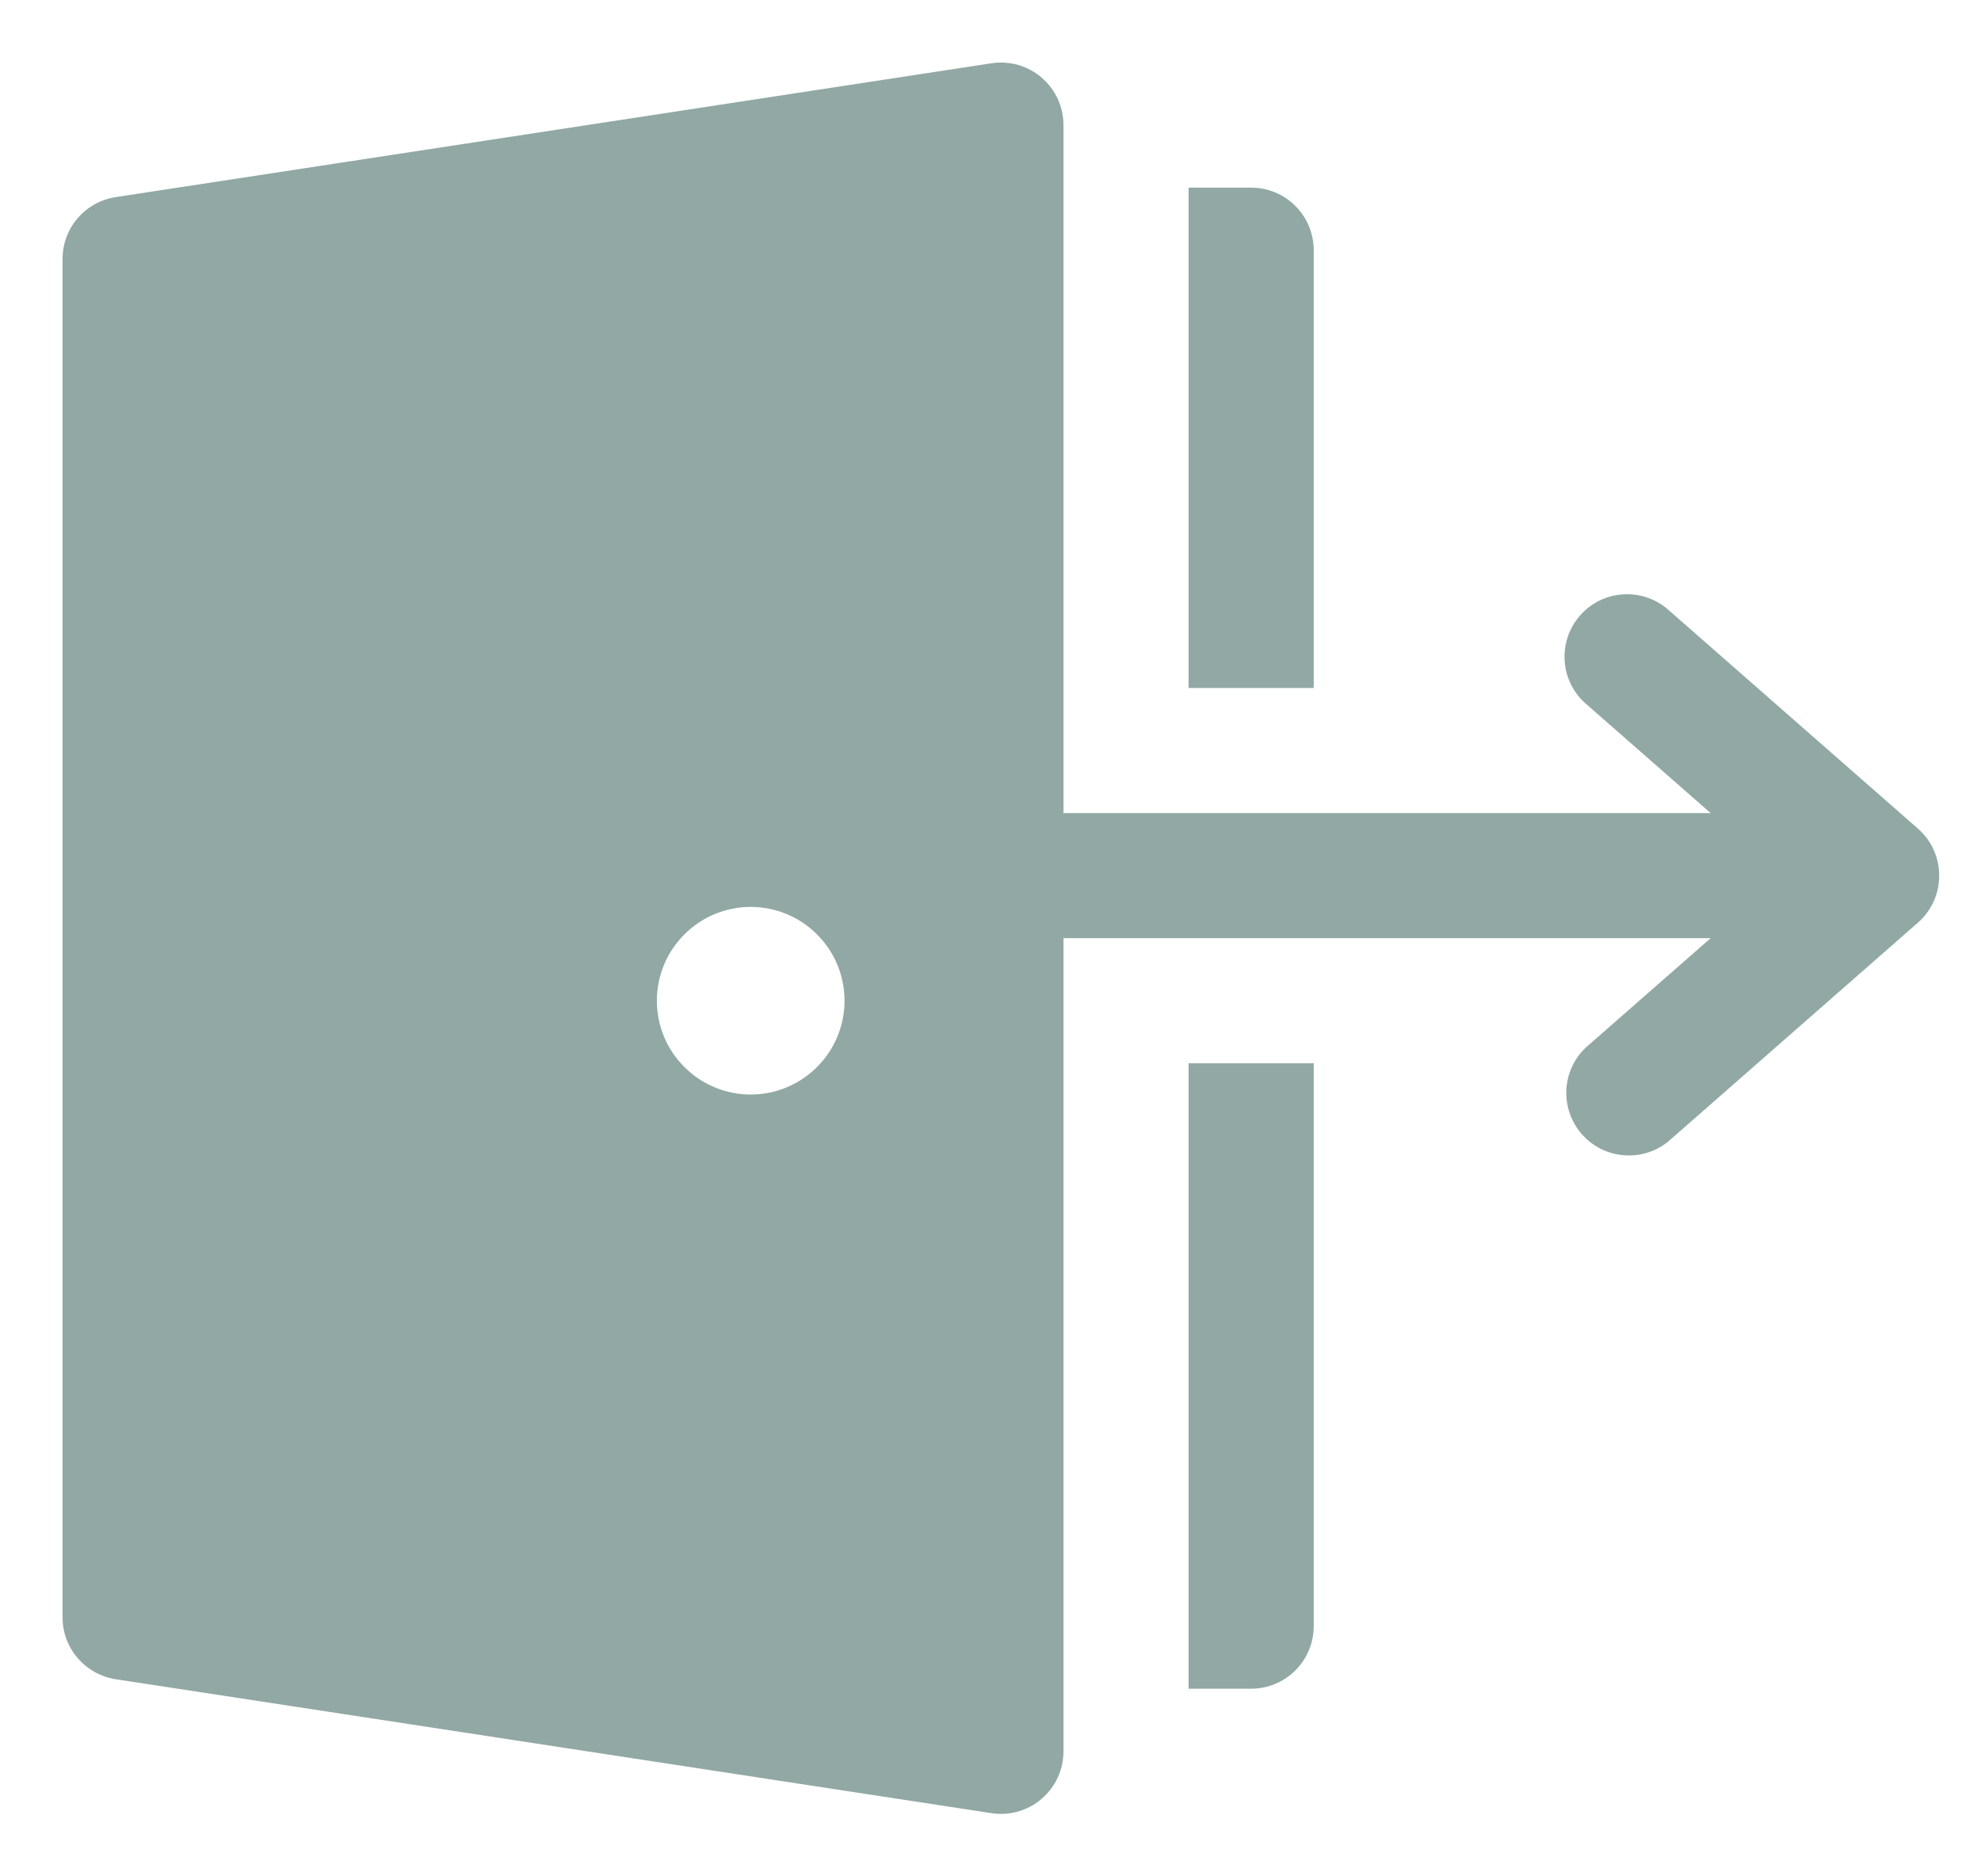 <svg width="19" height="18" viewBox="0 0 19 18" fill="none" xmlns="http://www.w3.org/2000/svg">
<path d="M10.2 1.2C10.2 1.114 10.181 1.028 10.145 0.949C10.109 0.871 10.056 0.801 9.991 0.745C9.925 0.688 9.848 0.647 9.765 0.623C9.682 0.6 9.594 0.594 9.509 0.607L1.109 1.891C0.967 1.913 0.838 1.985 0.745 2.093C0.651 2.202 0.6 2.341 0.6 2.484V15.516C0.6 15.659 0.651 15.798 0.745 15.906C0.838 16.015 0.967 16.087 1.109 16.109L9.509 17.394C9.594 17.407 9.682 17.402 9.765 17.378C9.848 17.354 9.925 17.313 9.991 17.256C10.056 17.2 10.109 17.13 10.145 17.052C10.181 16.973 10.2 16.888 10.2 16.801V9H16.407L15.21 10.049C15.098 10.155 15.03 10.301 15.023 10.456C15.016 10.611 15.069 10.763 15.171 10.88C15.273 10.996 15.416 11.069 15.571 11.082C15.725 11.096 15.879 11.049 16 10.951L18.395 8.851C18.459 8.795 18.511 8.725 18.546 8.648C18.581 8.57 18.599 8.485 18.599 8.4C18.599 8.315 18.581 8.23 18.546 8.152C18.511 8.074 18.459 8.005 18.395 7.949L16 5.849C15.88 5.744 15.724 5.691 15.565 5.702C15.406 5.712 15.258 5.786 15.154 5.905C15.049 6.025 14.996 6.181 15.007 6.34C15.017 6.499 15.09 6.646 15.21 6.751L16.407 7.8H10.2V1.2ZM7.2 10.5C6.961 10.5 6.732 10.405 6.564 10.236C6.395 10.068 6.3 9.839 6.3 9.6C6.3 9.361 6.395 9.132 6.564 8.964C6.732 8.795 6.961 8.7 7.2 8.7C7.439 8.7 7.668 8.795 7.836 8.964C8.005 9.132 8.1 9.361 8.1 9.6C8.1 9.839 8.005 10.068 7.836 10.236C7.668 10.405 7.439 10.5 7.2 10.5ZM12 16.2H11.4V10.2H12.6V15.6C12.6 15.759 12.537 15.912 12.424 16.024C12.312 16.137 12.159 16.2 12 16.2ZM11.4 6.6V1.8H12C12.159 1.8 12.312 1.863 12.424 1.976C12.537 2.088 12.6 2.241 12.6 2.4V6.6H11.4Z" fill="#91A8A4"/>
</svg>
